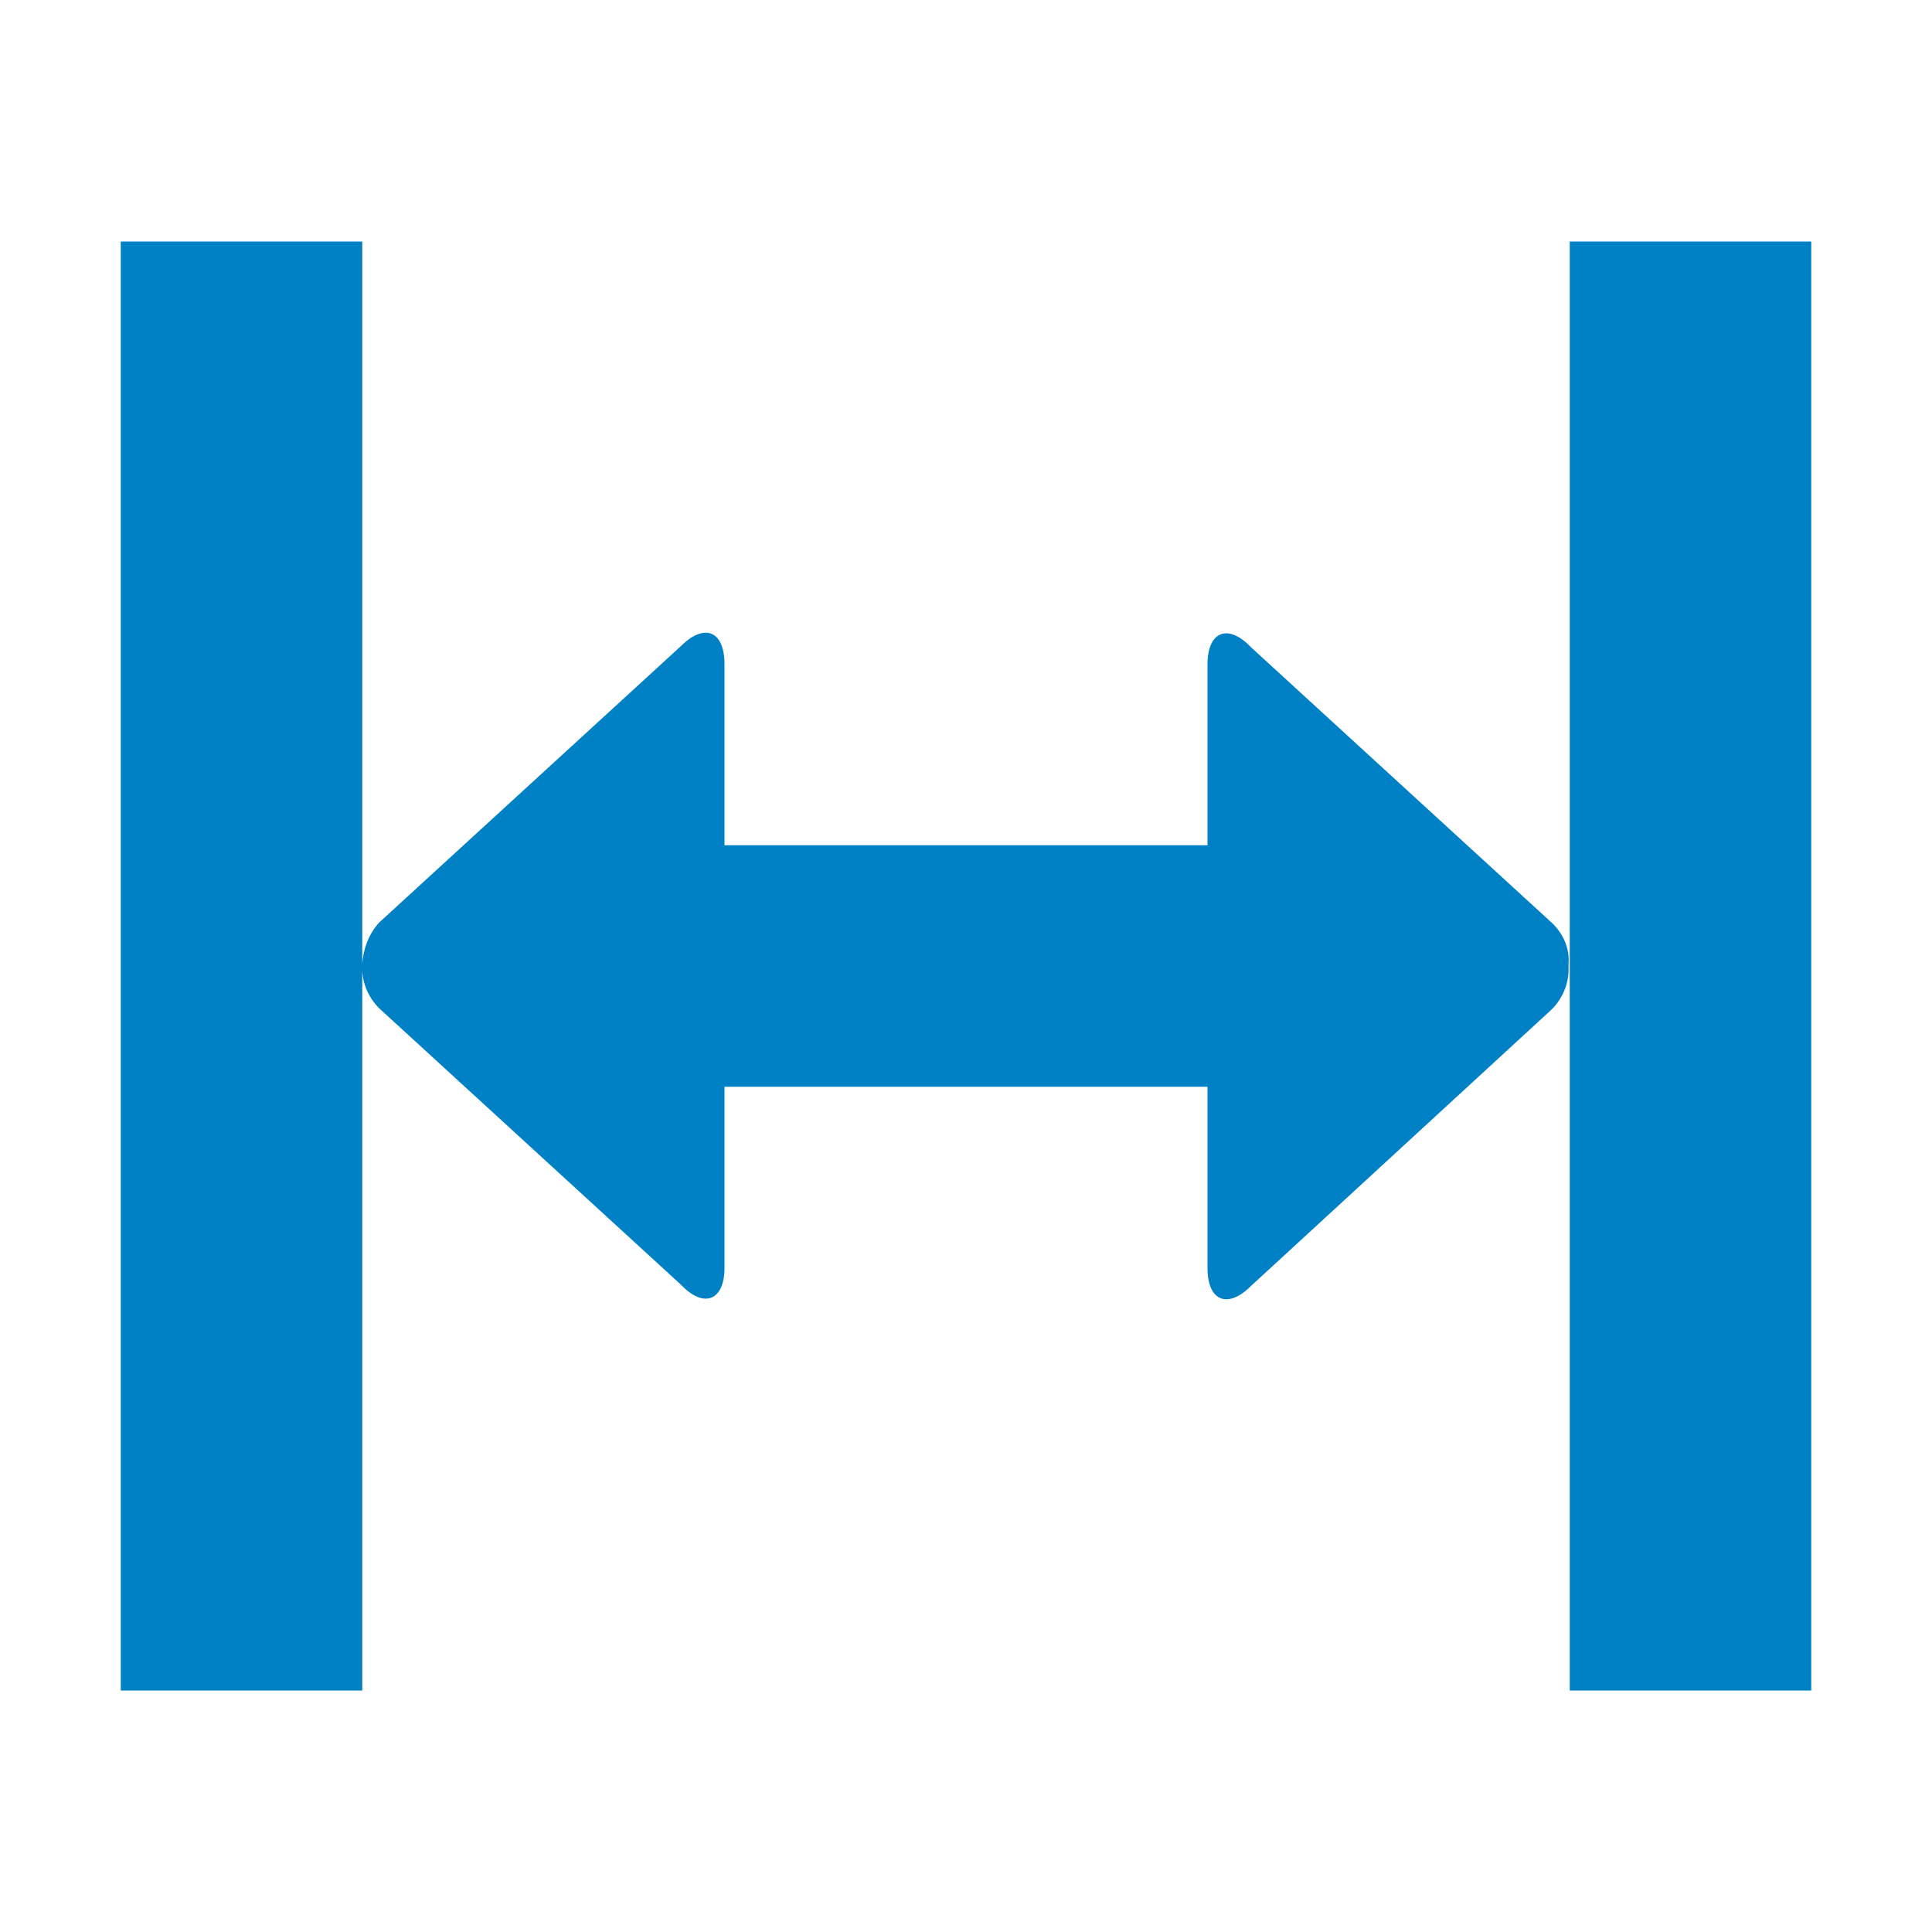 <svg xmlns="http://www.w3.org/2000/svg" viewBox="0 0 16 16" width="16" height="16">
<cis-name>adapt-horizontally</cis-name>
<cis-semantic>primary</cis-semantic>
<path fill="#0080C5" d="M15,2v12h-2V8.02c0-0.01,0-0.03,0-0.04V2H15z M12.86,7.65l-2.5-2.29C10.17,5.16,10,5.23,10,5.5V7H8.75h-1.5
	H6V5.5c0-0.28-0.17-0.34-0.36-0.15L3.14,7.64C3.05,7.74,3.01,7.86,3,7.98V2H1v12h2V8.02c0,0.12,0.05,0.24,0.14,0.33l2.5,2.29
	C5.83,10.84,6,10.77,6,10.5V9h1.25h1.5H10v1.5c0,0.28,0.17,0.34,0.36,0.15l2.49-2.29c0.09-0.09,0.14-0.21,0.14-0.33V7.98
	C13,7.86,12.95,7.74,12.86,7.65z"/>
</svg>
